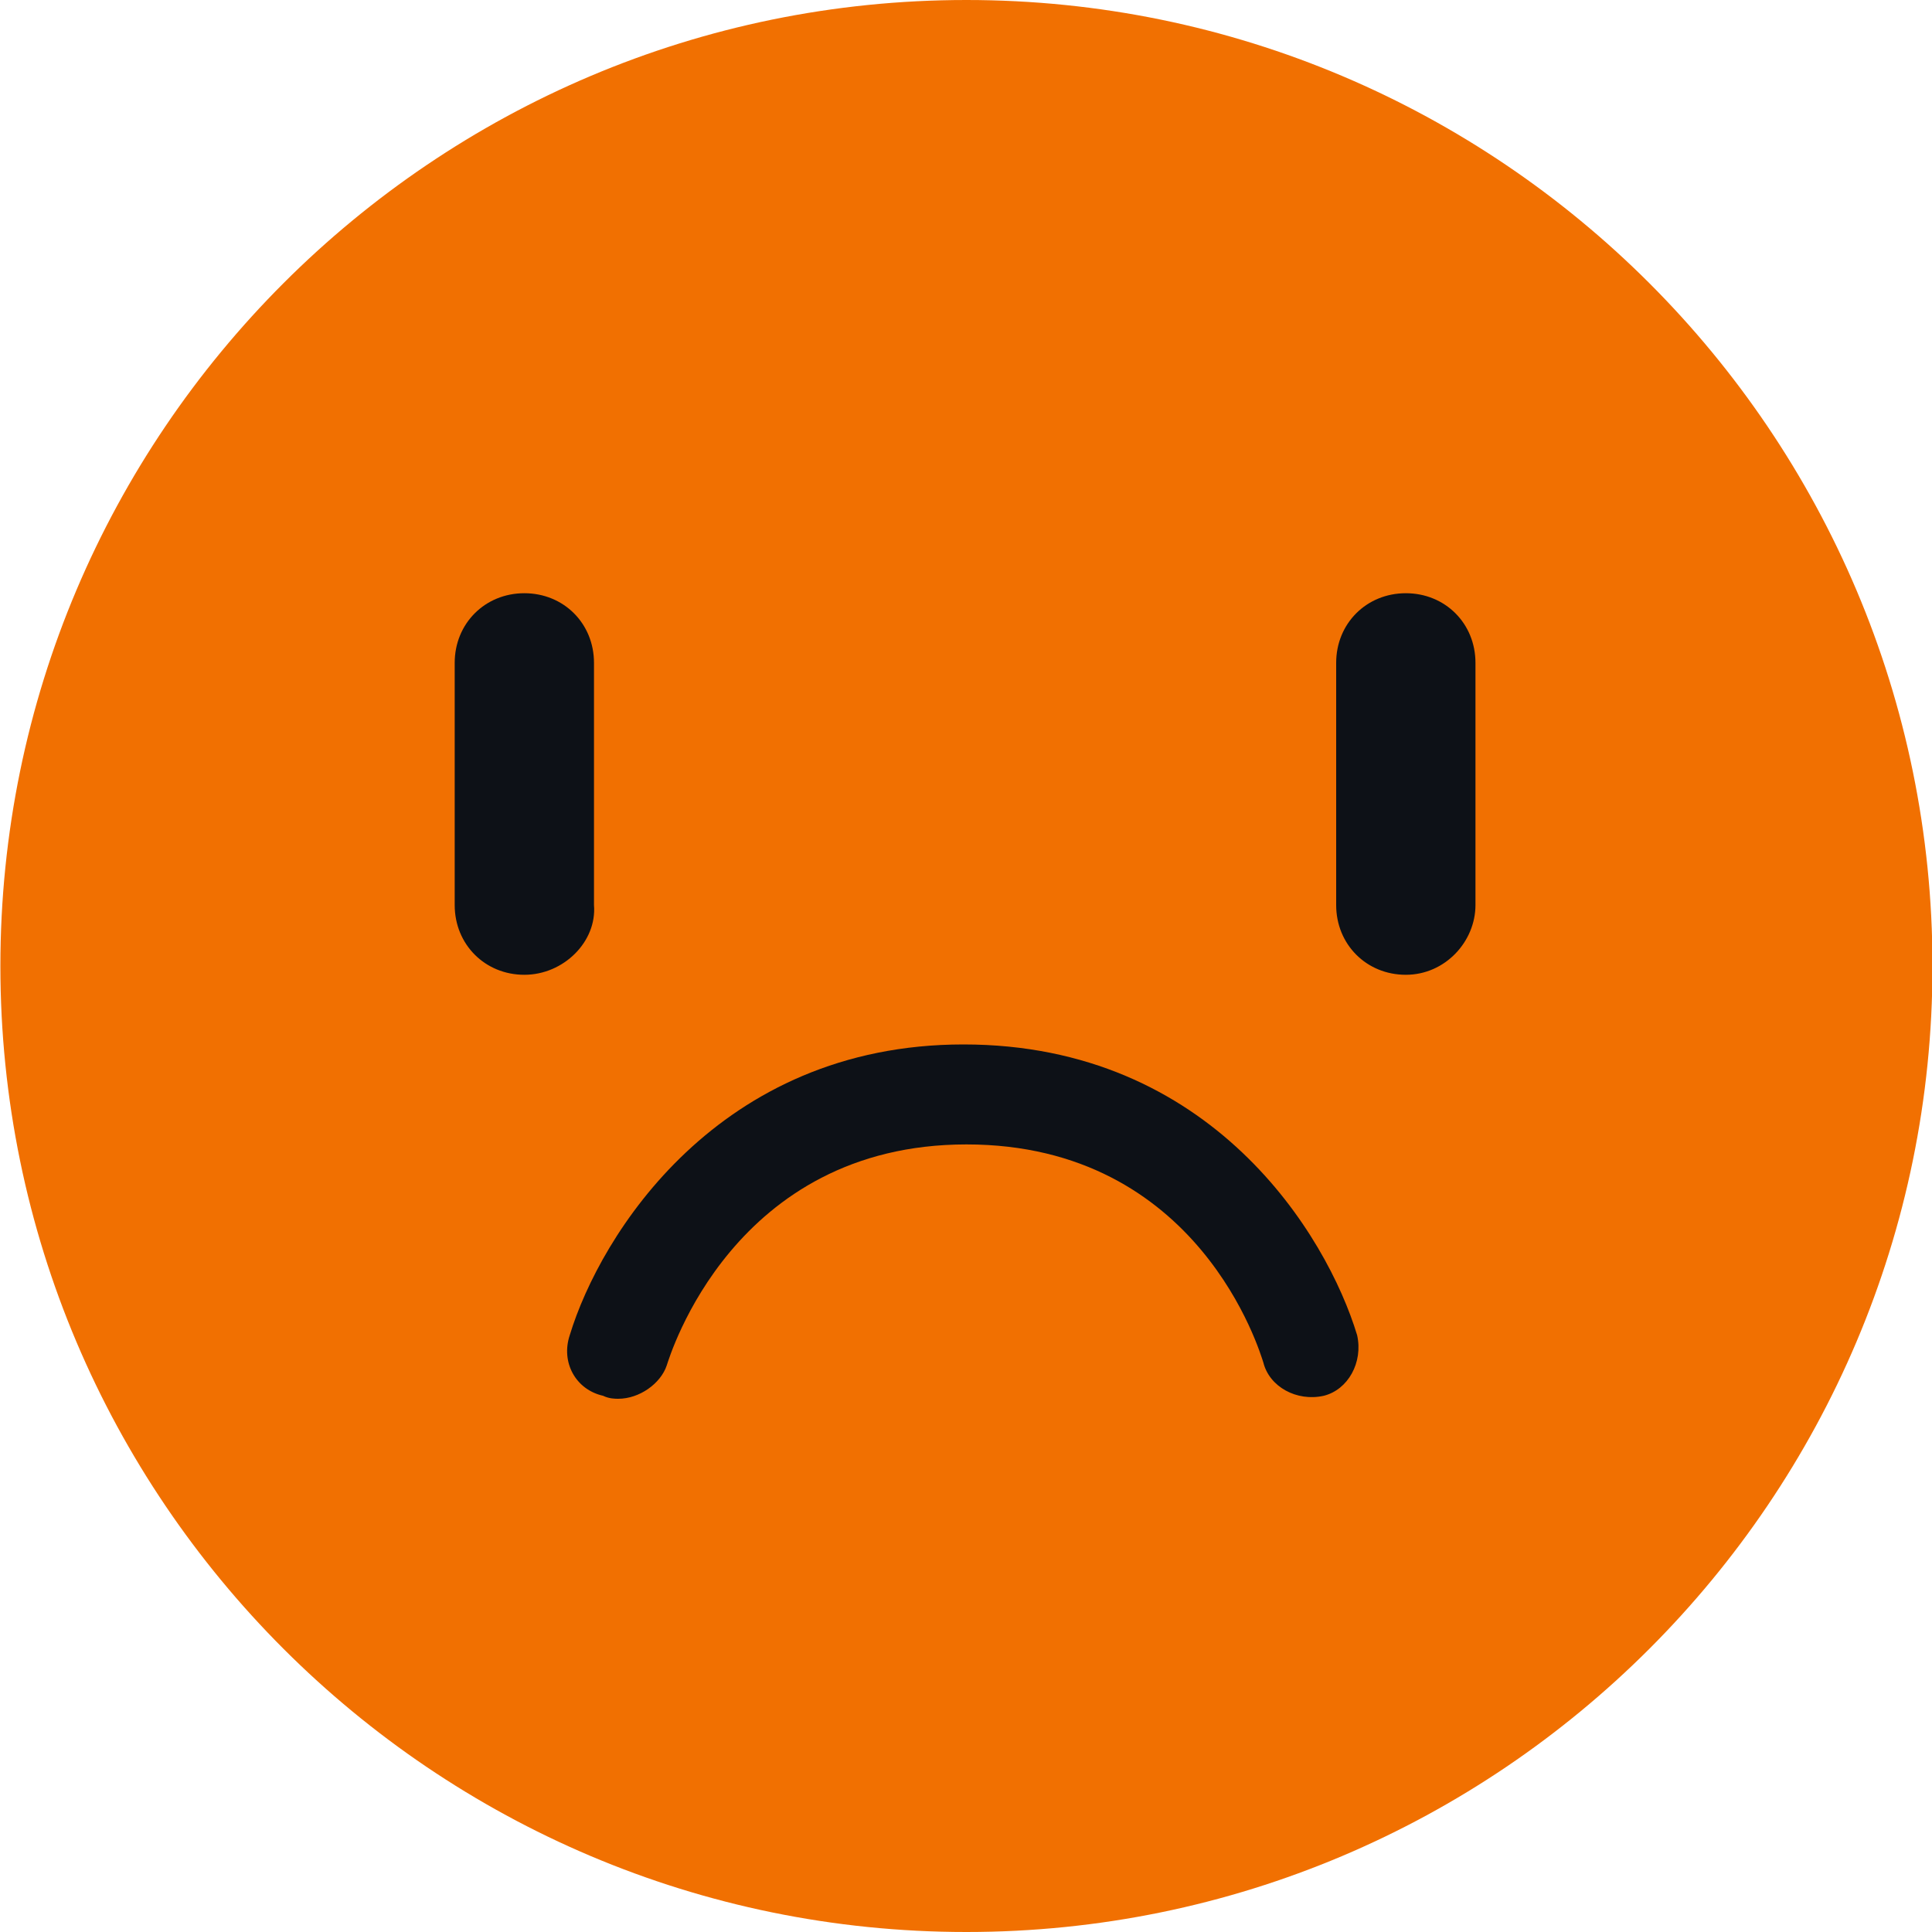 <svg width="20" height="20" viewBox="0 0 20 20" fill="none" xmlns="http://www.w3.org/2000/svg">
<path d="M20.005 10C20.005 15.517 15.522 20 10.004 20C4.487 20 0.004 15.517 0.004 10C0.004 4.483 4.487 0 10.004 0C15.522 0 20.005 4.483 20.005 10Z" fill="#F17001"/>
<path d="M5.428 10.091C5.021 10.091 4.707 9.777 4.707 9.369V6.862C4.707 6.454 5.021 6.141 5.428 6.141C5.836 6.141 6.149 6.454 6.149 6.862V9.369C6.18 9.746 5.836 10.091 5.428 10.091Z" fill="#0D1117"/>
<path d="M14.553 10.091C14.146 10.091 13.832 9.777 13.832 9.369V6.862C13.832 6.454 14.146 6.141 14.553 6.141C14.961 6.141 15.274 6.454 15.274 6.862V9.369C15.274 9.746 14.961 10.091 14.553 10.091Z" fill="#0D1117"/>
<path d="M6.4 14.48C6.369 14.48 6.306 14.48 6.243 14.449C5.961 14.386 5.804 14.104 5.898 13.822C6.212 12.787 7.435 10.812 9.974 10.812C12.544 10.812 13.736 12.787 14.049 13.822C14.112 14.104 13.955 14.386 13.704 14.449C13.422 14.512 13.14 14.355 13.078 14.104C13.046 14.01 12.419 11.847 10.005 11.847C7.591 11.847 6.933 14.041 6.902 14.135C6.839 14.323 6.619 14.48 6.4 14.48Z" fill="#0D1117"/>
</svg>
